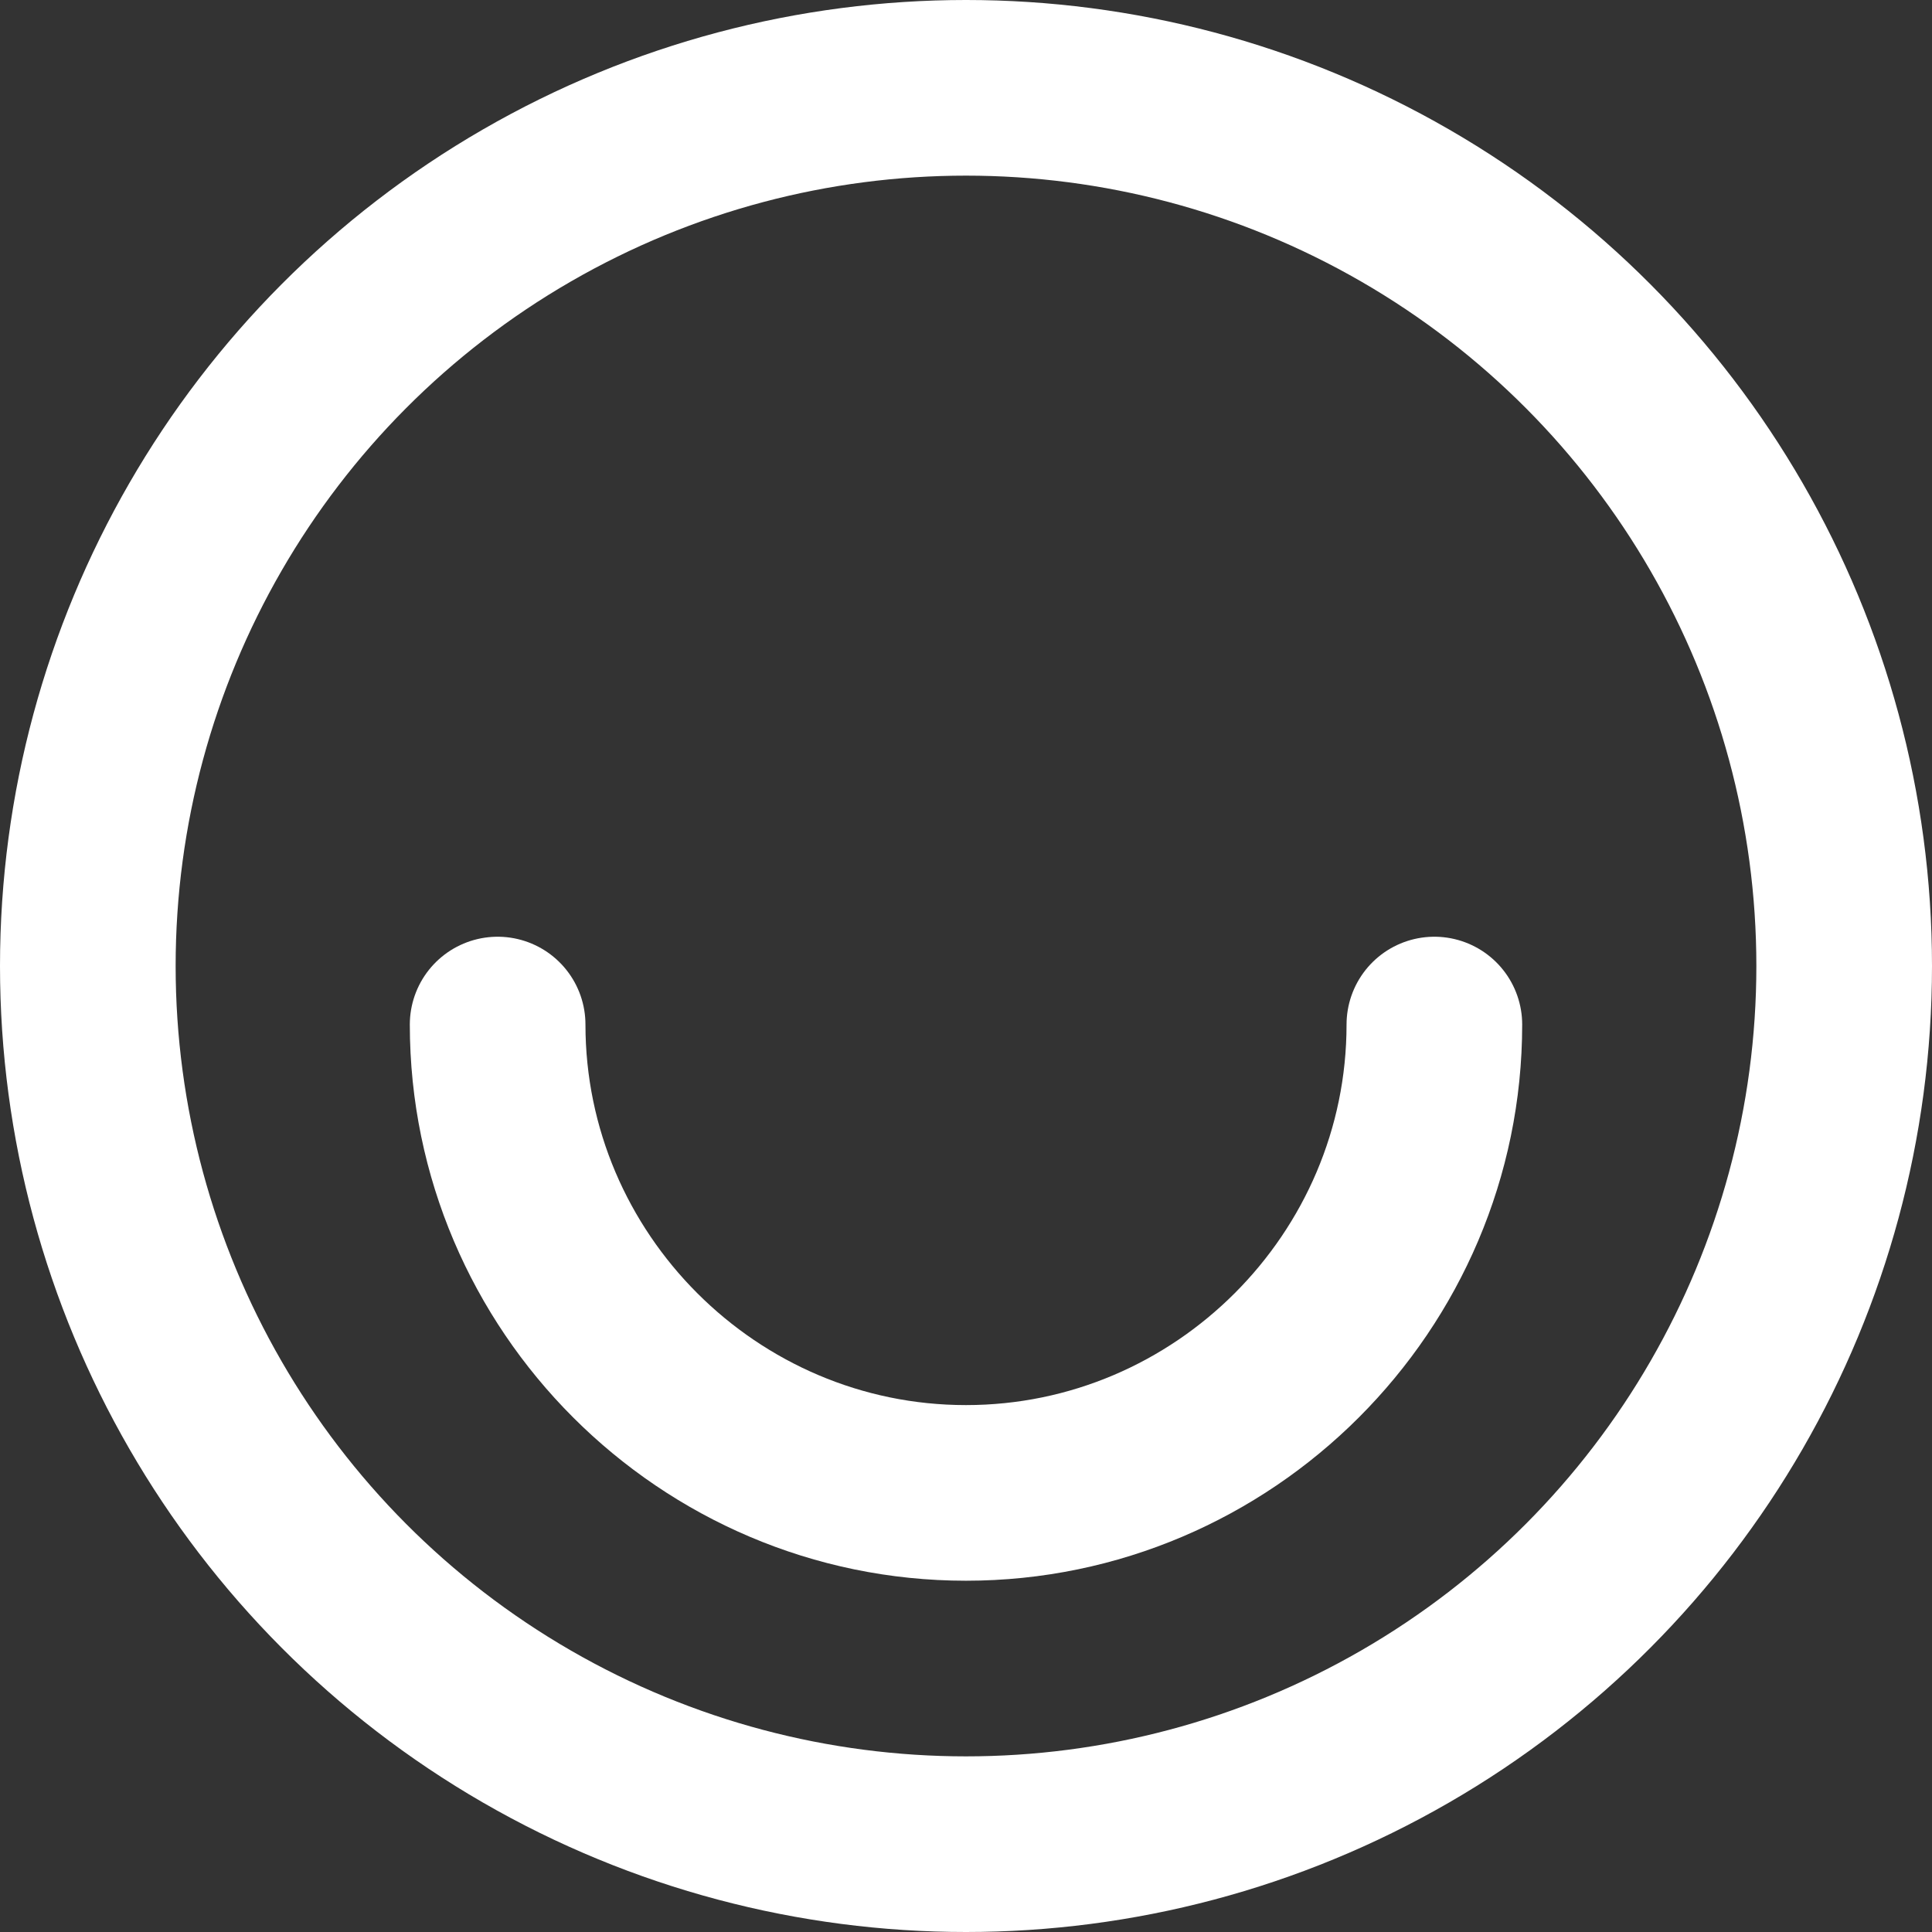 <?xml version="1.0" encoding="UTF-8"?>
<svg width="66px" height="66px" viewBox="0 0 66 66" version="1.1" xmlns="http://www.w3.org/2000/svg" xmlns:xlink="http://www.w3.org/1999/xlink">
    <rect x="0" y="0" width="66" height="66" fill="#333333" stroke="none"/>
    <!-- Generator: Sketch 46.2 (44496) - http://www.bohemiancoding.com/sketch -->
    <title>happy</title>
    <desc>Created with Sketch.</desc>
    <defs></defs>
    <g id="2018" stroke="none" stroke-width="1" fill="none" fill-rule="evenodd" stroke-linecap="round">
        <g id="happy" transform="translate(3, 3)" stroke="#FFFFFF" stroke-width="6">
            <circle id="Oval" cx="30" cy="30" r="30"></circle>
            <path d="M46,32 C46,40.8 38.8,48 30,48 C21.2,48 14,40.8 14,32" id="Shape"></path>
        </g>
    </g>
</svg>